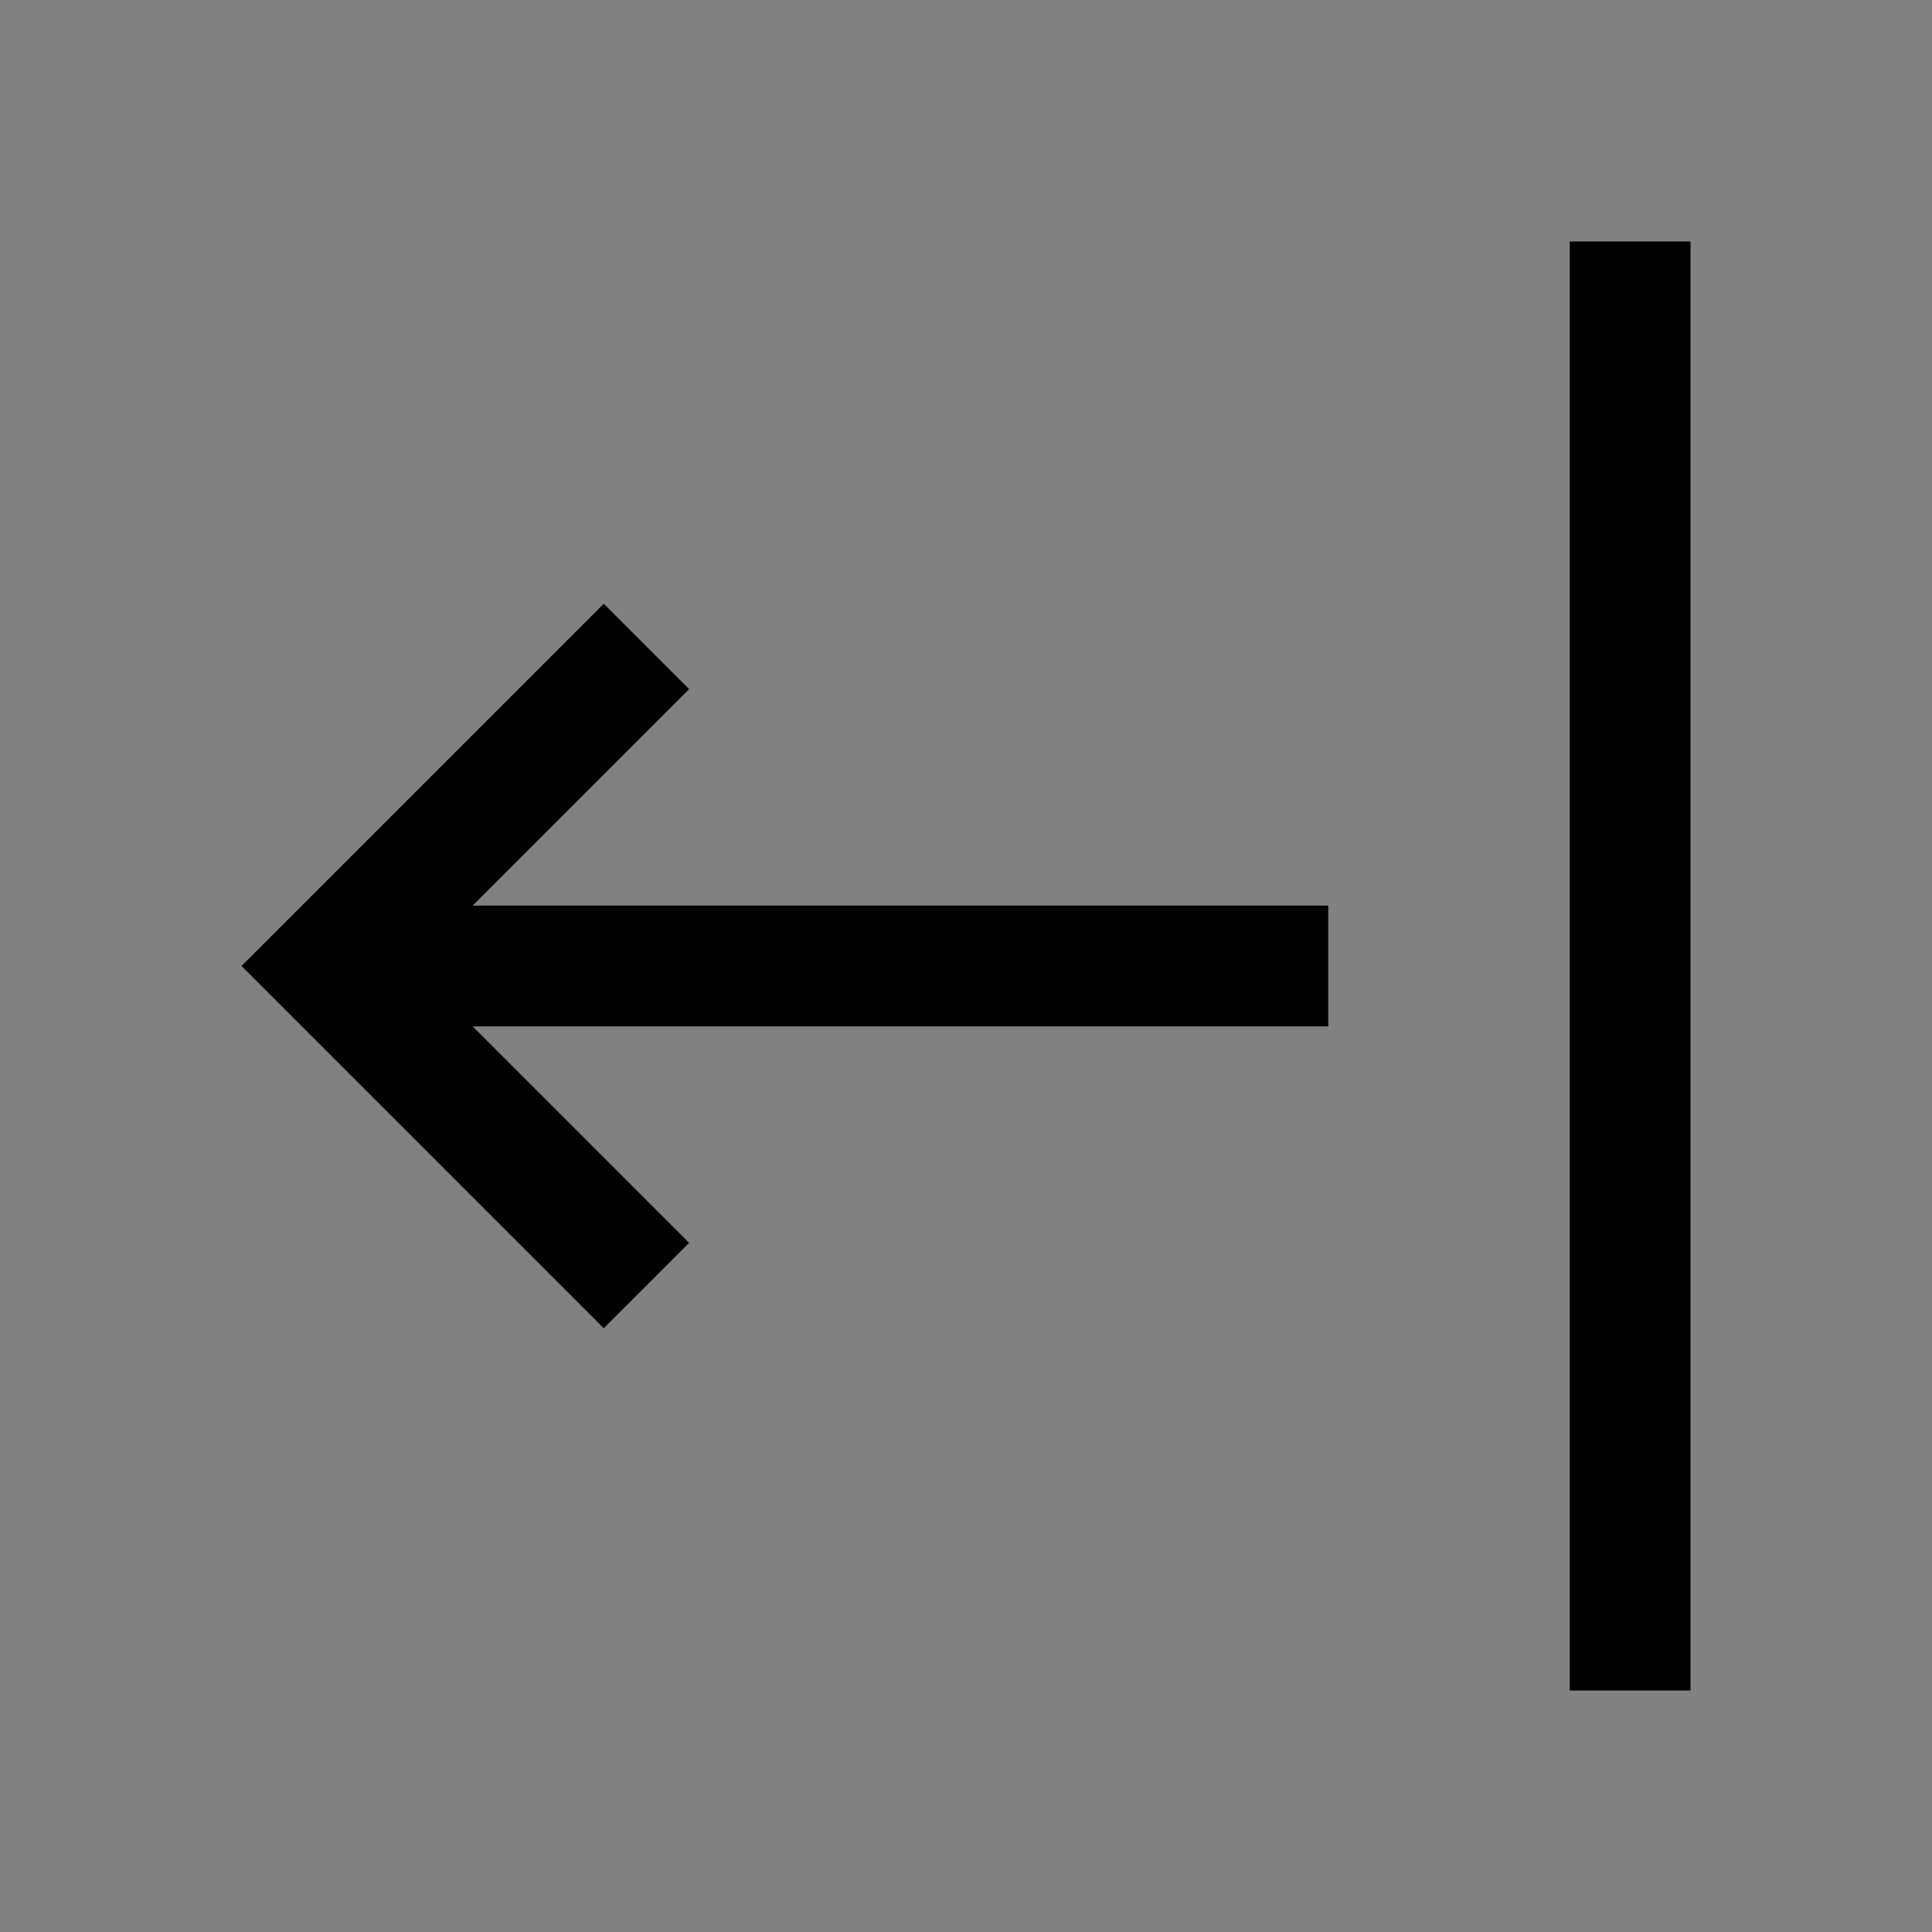 <svg viewBox="0 0 16 16" fill="none" xmlns="http://www.w3.org/2000/svg">
<rect x="0" y="0" width="16" height="16" fill="#808080" stroke="none"/>
<rect width="16" height="16" fill="white" fill-opacity="0.01" style="mix-blend-mode:multiply"/>
<path d="M14 2H13V14H14V2Z" fill="currentColor"/>
<path d="M5.707 10.293L3.914 8.5H11V7.5H3.914L5.707 5.707L5 5L2 8L5 11L5.707 10.293Z" fill="currentColor"/>
</svg>
